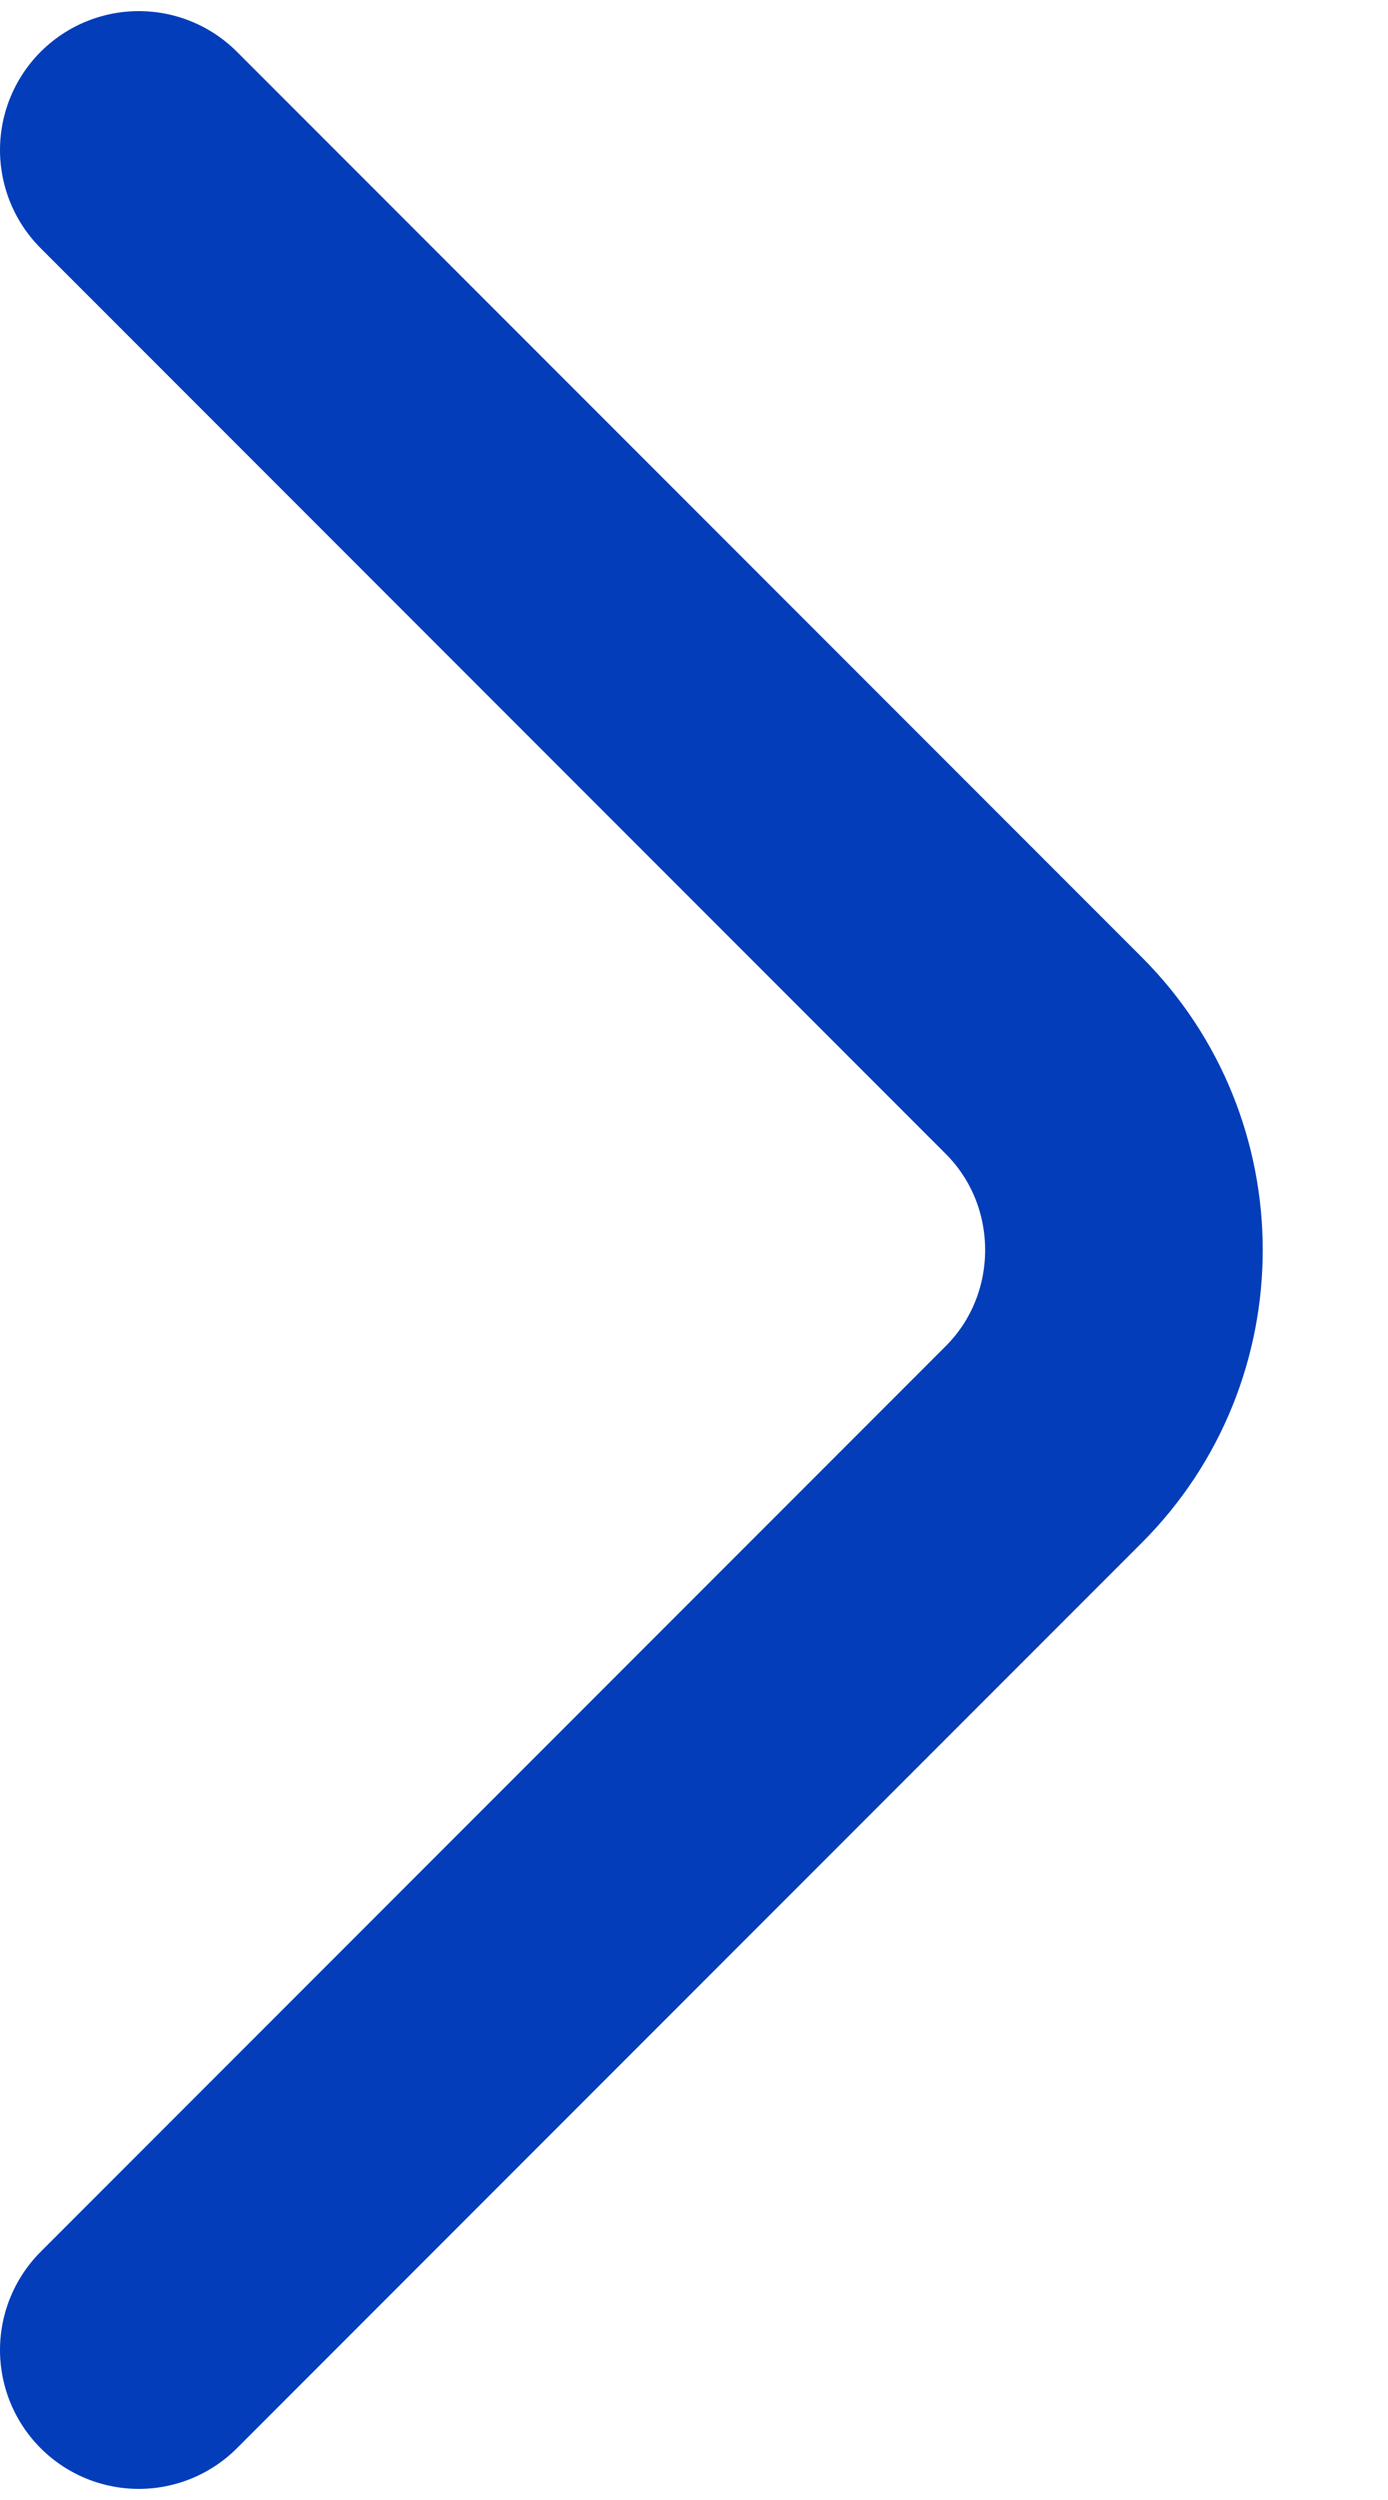 <svg width="10" height="18" viewBox="0 0 10 18" fill="none" xmlns="http://www.w3.org/2000/svg">
<path d="M1 16.92L7.52 10.4C8.29 9.63 8.29 8.37 7.52 7.6L1 1.08" stroke="#033DBA" stroke-width="2" stroke-miterlimit="10" stroke-linecap="round" stroke-linejoin="round"/>
</svg>
